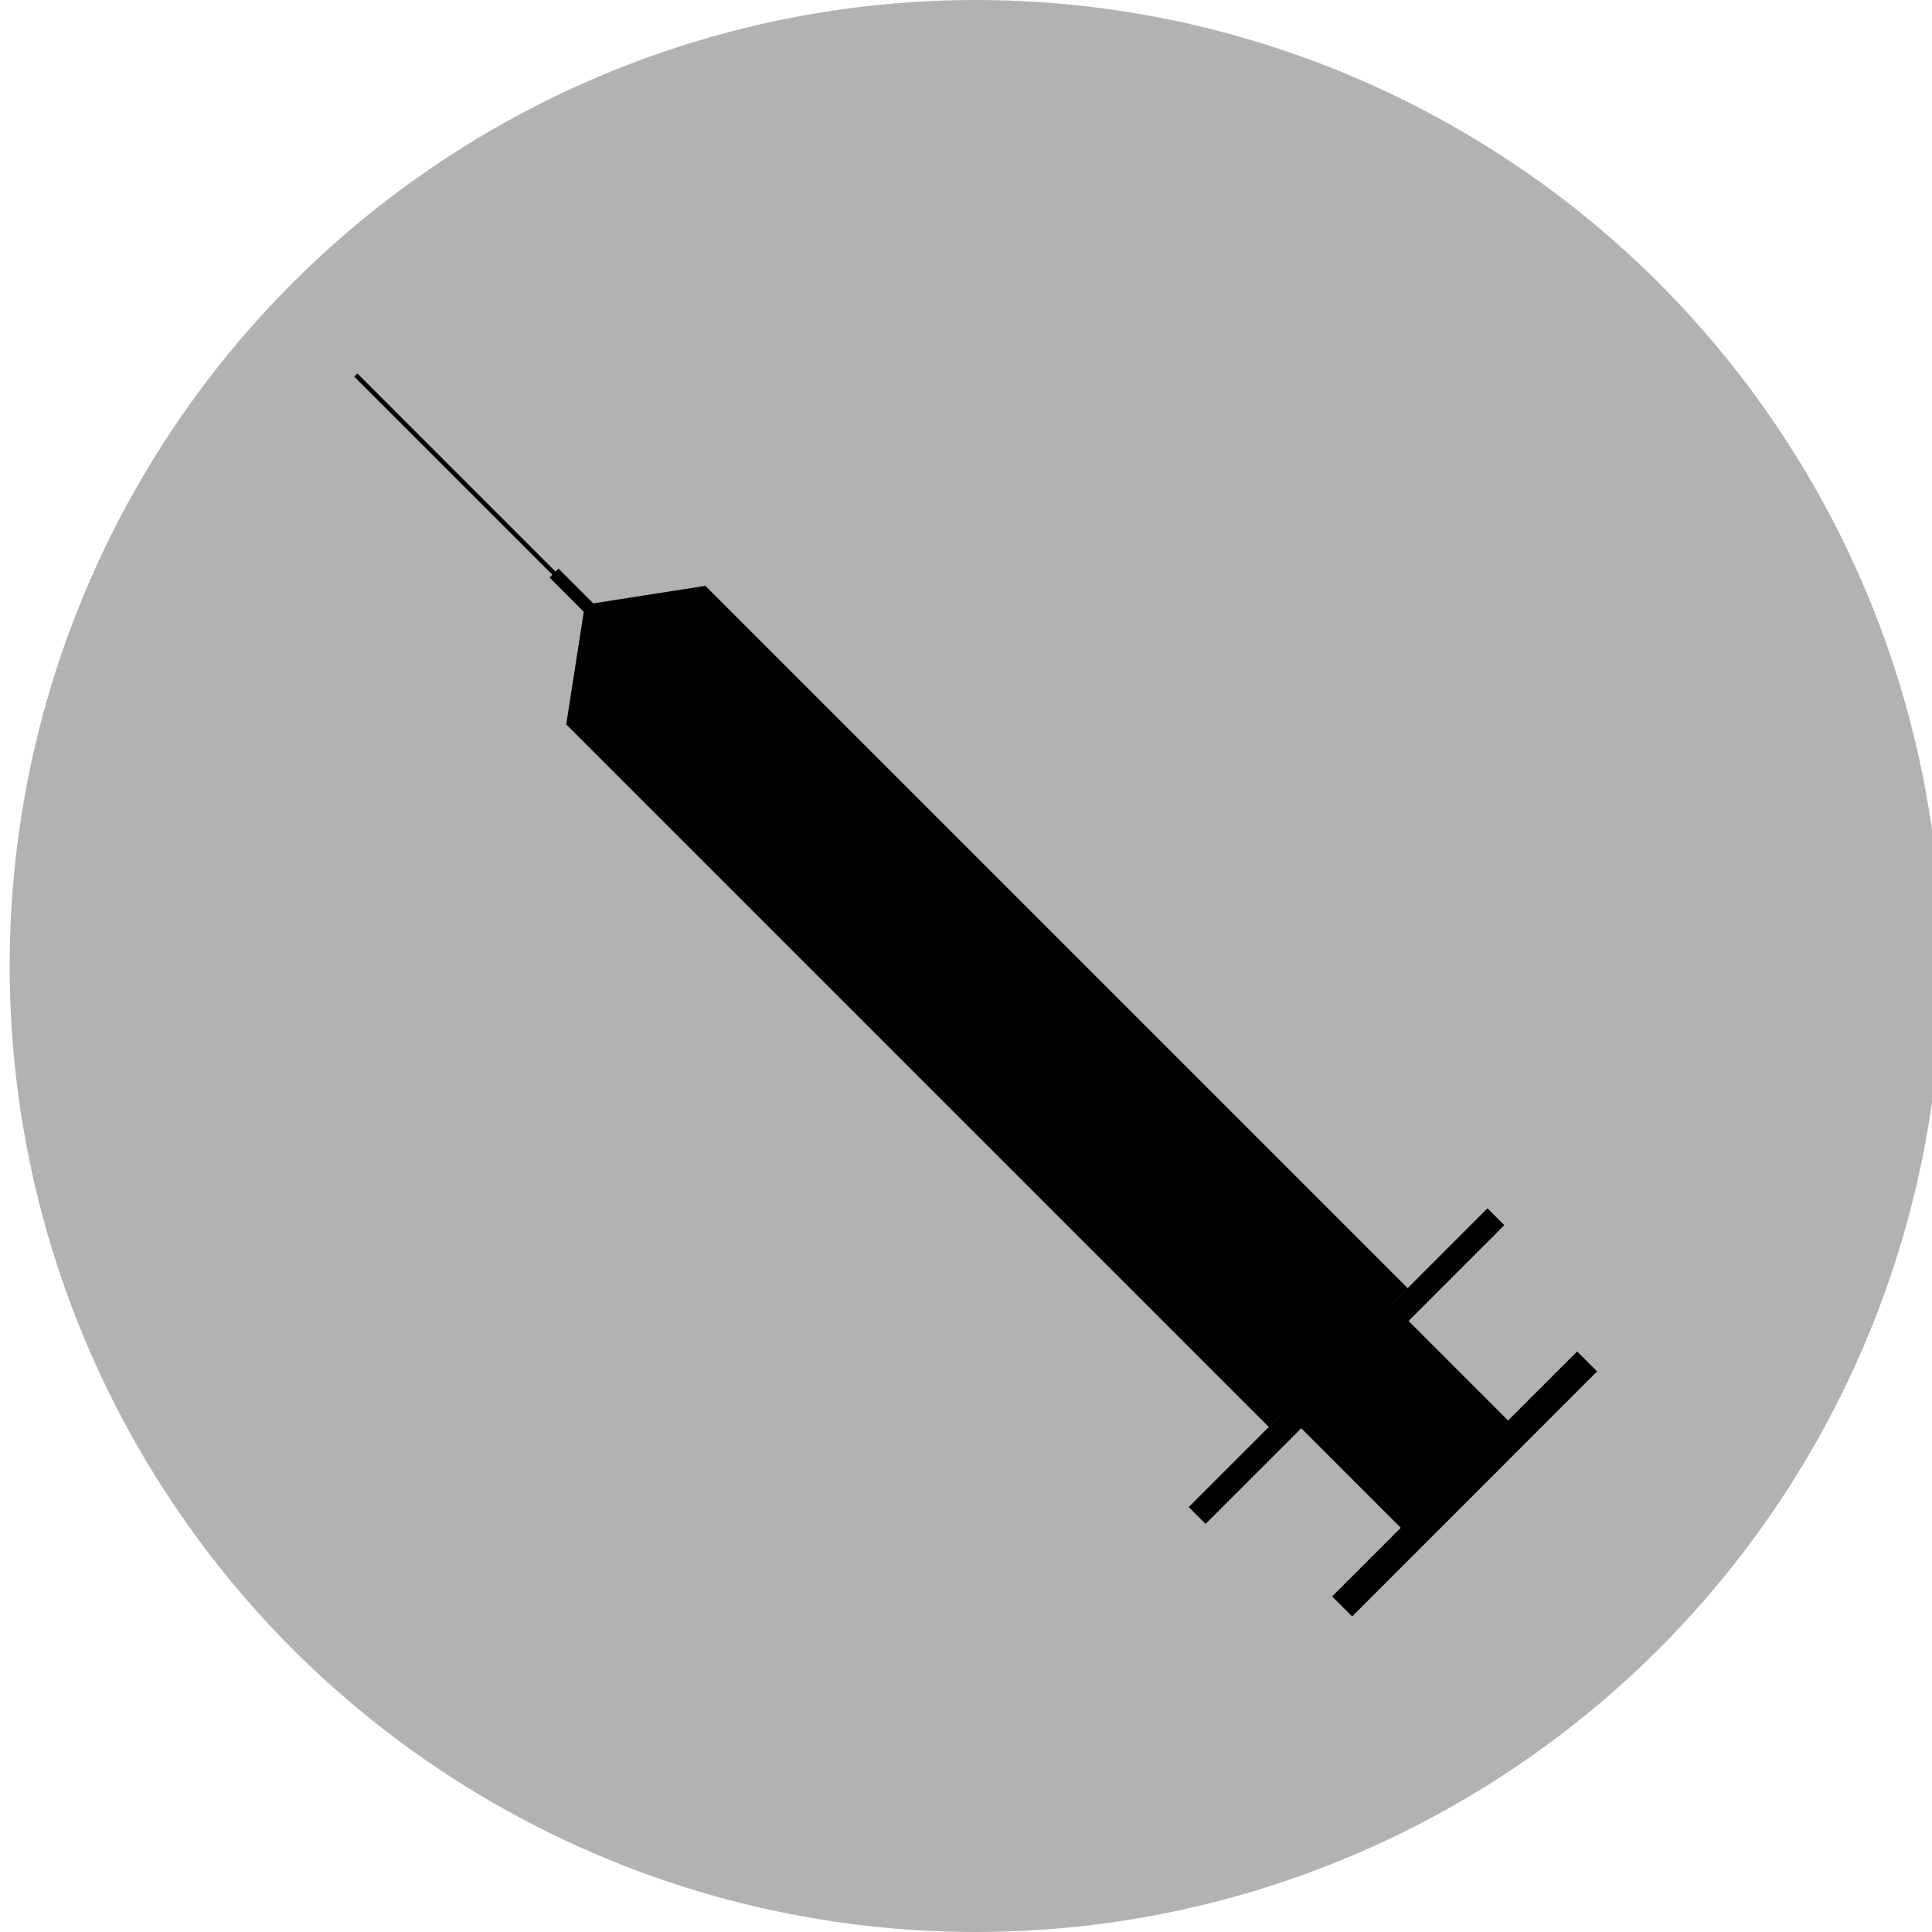 <?xml version="1.0" encoding="utf-8"?>
<!-- Generator: Adobe Illustrator 13.0.0, SVG Export Plug-In . SVG Version: 6.00 Build 14948)  -->
<!DOCTYPE svg PUBLIC "-//W3C//DTD SVG 1.1//EN" "http://www.w3.org/Graphics/SVG/1.1/DTD/svg11.dtd">
<svg version="1.1" id="レイヤー_1" xmlns="http://www.w3.org/2000/svg" xmlns:xlink="http://www.w3.org/1999/xlink" x="0px"
	 y="0px" width="100px" height="100px" viewBox="-1 0 100 100" enable-background="new -1 0 100 100" xml:space="preserve">
<circle fill="#B2B2B2" cx="49.5" cy="50" r="50"/>
<g>
	<rect x="28.402" y="29.208" transform="matrix(0.708 -0.707 0.707 0.708 -13.314 29.294)" width="0.656" height="3.044"/>
	<g>
		<rect x="57.775" y="70.095" transform="matrix(0.707 -0.707 0.707 0.707 -29.875 69.296)" width="21.871" height="1.232"/>
		<polygon points="35.473,30.328 29.275,31.298 28.307,37.494 64.681,73.868 71.869,66.68 35.494,30.306 		"/>
		<rect x="64.564" y="62.18" transform="matrix(0.707 -0.707 0.707 0.707 -29.788 69.079)" width="7.856" height="16.633"/>
	</g>
	<g>
		<line fill="none" x1="30.812" y1="32.811" x2="17.416" y2="19.416"/>
		<rect x="14.641" y="25.998" transform="matrix(0.707 0.707 -0.707 0.707 25.527 -9.402)" width="18.944" height="0.231"/>
	</g>
	<g>
		<rect x="65.957" y="76.194" transform="matrix(0.707 -0.707 0.707 0.707 -32.401 75.394)" width="17.703" height="1.231"/>
		<path d="M68.985,83.667l-1.033-1.035l12.681-12.681l1.033,1.033L68.985,83.667z M68.278,82.632l0.707,0.708L81.34,70.986
			l-0.71-0.707L68.278,82.632z"/>
	</g>
</g>
</svg>
